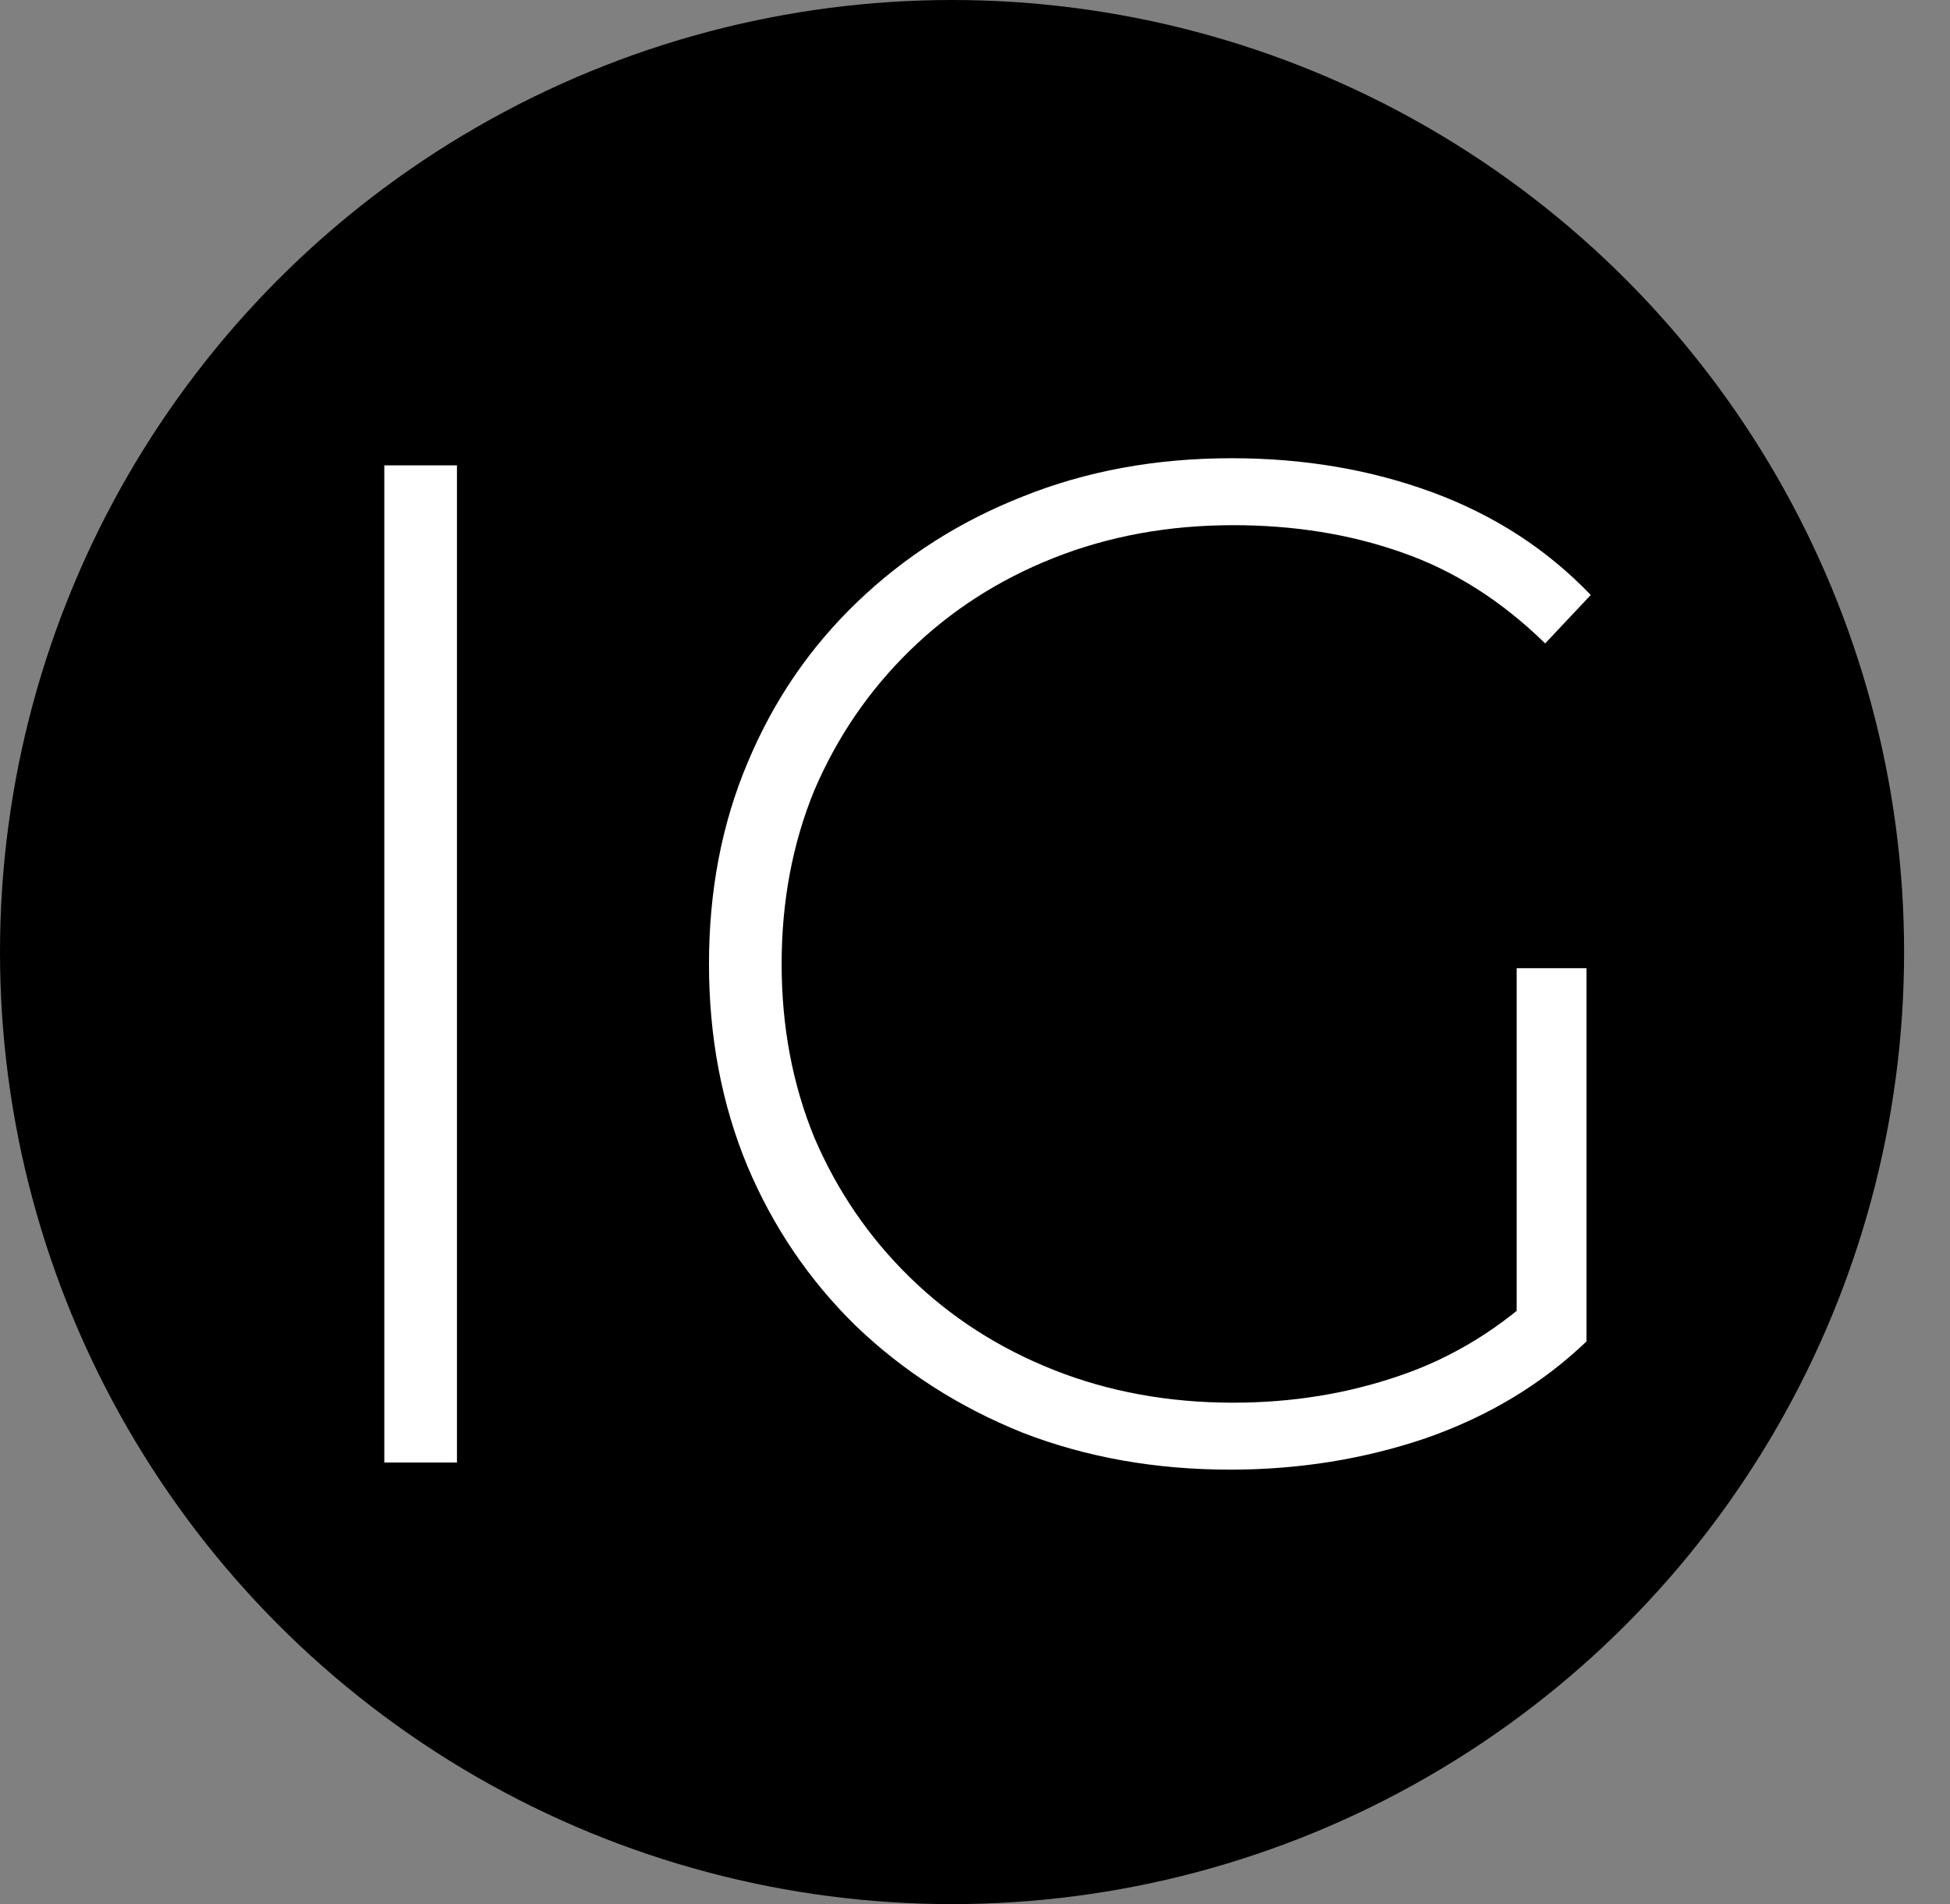 <svg width="1232" height="1203" viewBox="0 0 1232 1203" fill="none" xmlns="http://www.w3.org/2000/svg">
<rect x="0" y="0" width="1232" height="1203" fill="#808080" stroke="none"/>
<circle cx="601.5" cy="601.5" r="601.5" fill="black"/>
<path d="M242.8 924V294H288.7V924H242.8ZM777.33 928.5C729.93 928.5 686.13 920.7 645.93 905.1C605.73 888.9 570.63 866.4 540.63 837.6C511.23 808.8 488.43 775.2 472.23 736.8C456.03 697.8 447.93 655.2 447.93 609C447.93 562.8 456.03 520.5 472.23 482.1C488.43 443.1 511.53 409.2 541.53 380.4C571.53 351.6 606.33 329.4 645.93 313.8C686.13 297.6 730.23 289.5 778.23 289.5C823.83 289.5 866.13 296.7 905.13 311.1C944.13 325.5 977.43 347.1 1005.03 375.9L976.23 406.5C948.63 379.5 918.33 360.3 885.33 348.9C852.93 337.5 817.53 331.8 779.13 331.8C738.33 331.8 700.53 338.7 665.73 352.5C630.93 366.3 600.63 385.8 574.83 411C549.03 436.2 528.93 465.6 514.53 499.2C500.73 532.8 493.83 569.4 493.83 609C493.83 648.6 500.73 685.2 514.53 718.8C528.93 752.4 549.03 781.8 574.83 807C600.63 832.2 630.93 851.7 665.73 865.5C700.53 879.3 738.33 886.2 779.13 886.2C816.33 886.2 851.43 880.5 884.43 869.1C918.03 857.7 948.63 838.8 976.23 812.4L1002.33 847.5C974.13 874.5 940.23 894.9 900.63 908.7C861.63 921.9 820.53 928.5 777.33 928.5ZM958.23 843V611.7H1002.33V847.5L958.23 843Z" fill="white"/>
</svg>
